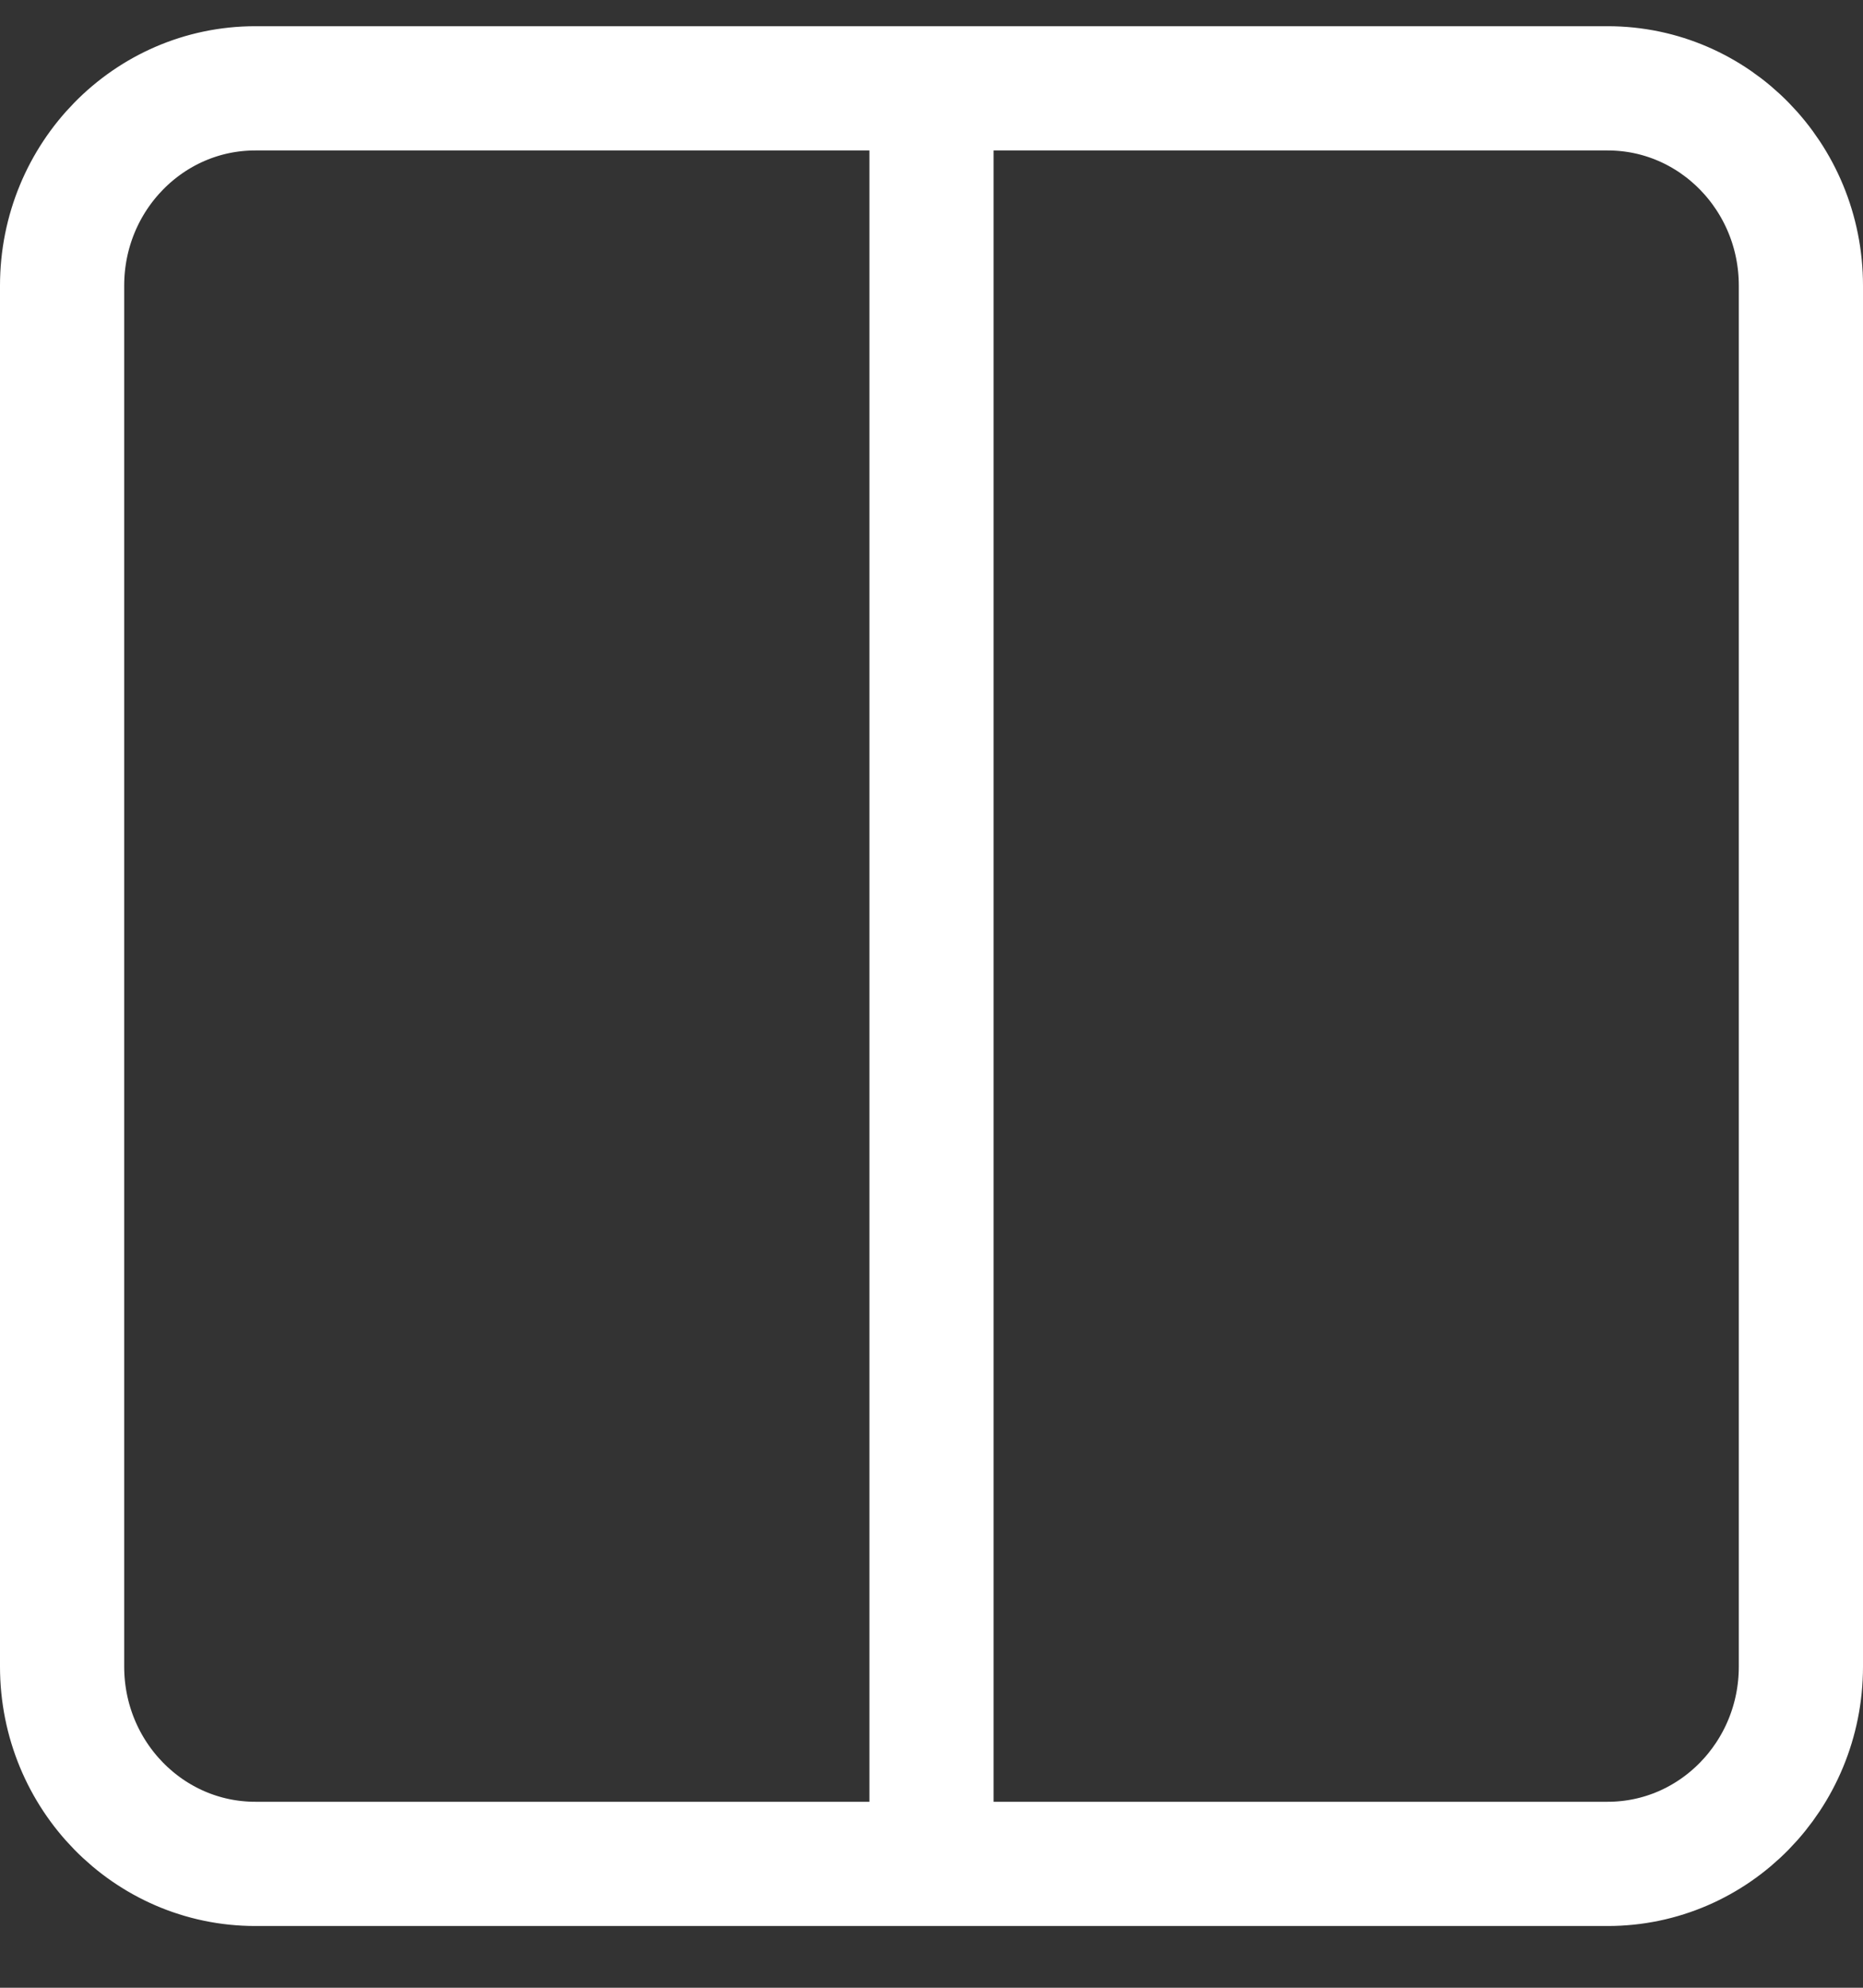 <?xml version="1.0" encoding="UTF-8"?>
<svg width="30px" height="32px" viewBox="0 0 30 32" version="1.1" xmlns="http://www.w3.org/2000/svg" xmlns:xlink="http://www.w3.org/1999/xlink">
    <rect x="0" y="0" width="30" height="32" fill="#333333" stroke="none"/>
    <!-- Generator: Sketch 57.1 (83088) - https://sketch.com -->
    <title>svg/white/icon / columns</title>
    <desc>Created with Sketch.</desc>
    <g id="**-Sticker-Sheets" stroke="none" stroke-width="1" fill="none" fill-rule="evenodd" stroke-linecap="round" stroke-linejoin="round">
        <g id="sticker-sheet--all--page-2" transform="translate(-866, -2237)" stroke="#FFFFFF" stroke-width="2">
            <g id="icon-preview-row-copy-71" transform="translate(0, 2210)">
                <g id="Icon-Row">
                    <g id="icon-/-columns" transform="translate(857, 18.214)">
                        <path d="M24,10.208 L34.889,10.208 C36.607,10.208 38,11.63 38,13.384 L38,35.616 C38,37.37 36.607,38.792 34.889,38.792 L24,38.792 M24,10.208 L13.111,10.208 C11.393,10.208 10,11.63 10,13.384 L10,35.616 C10,37.37 11.393,38.792 13.111,38.792 L24,38.792 M24,10.208 L24,38.792" id="Shape"></path>
                    </g>
                </g>
            </g>
        </g>
    </g>
</svg>